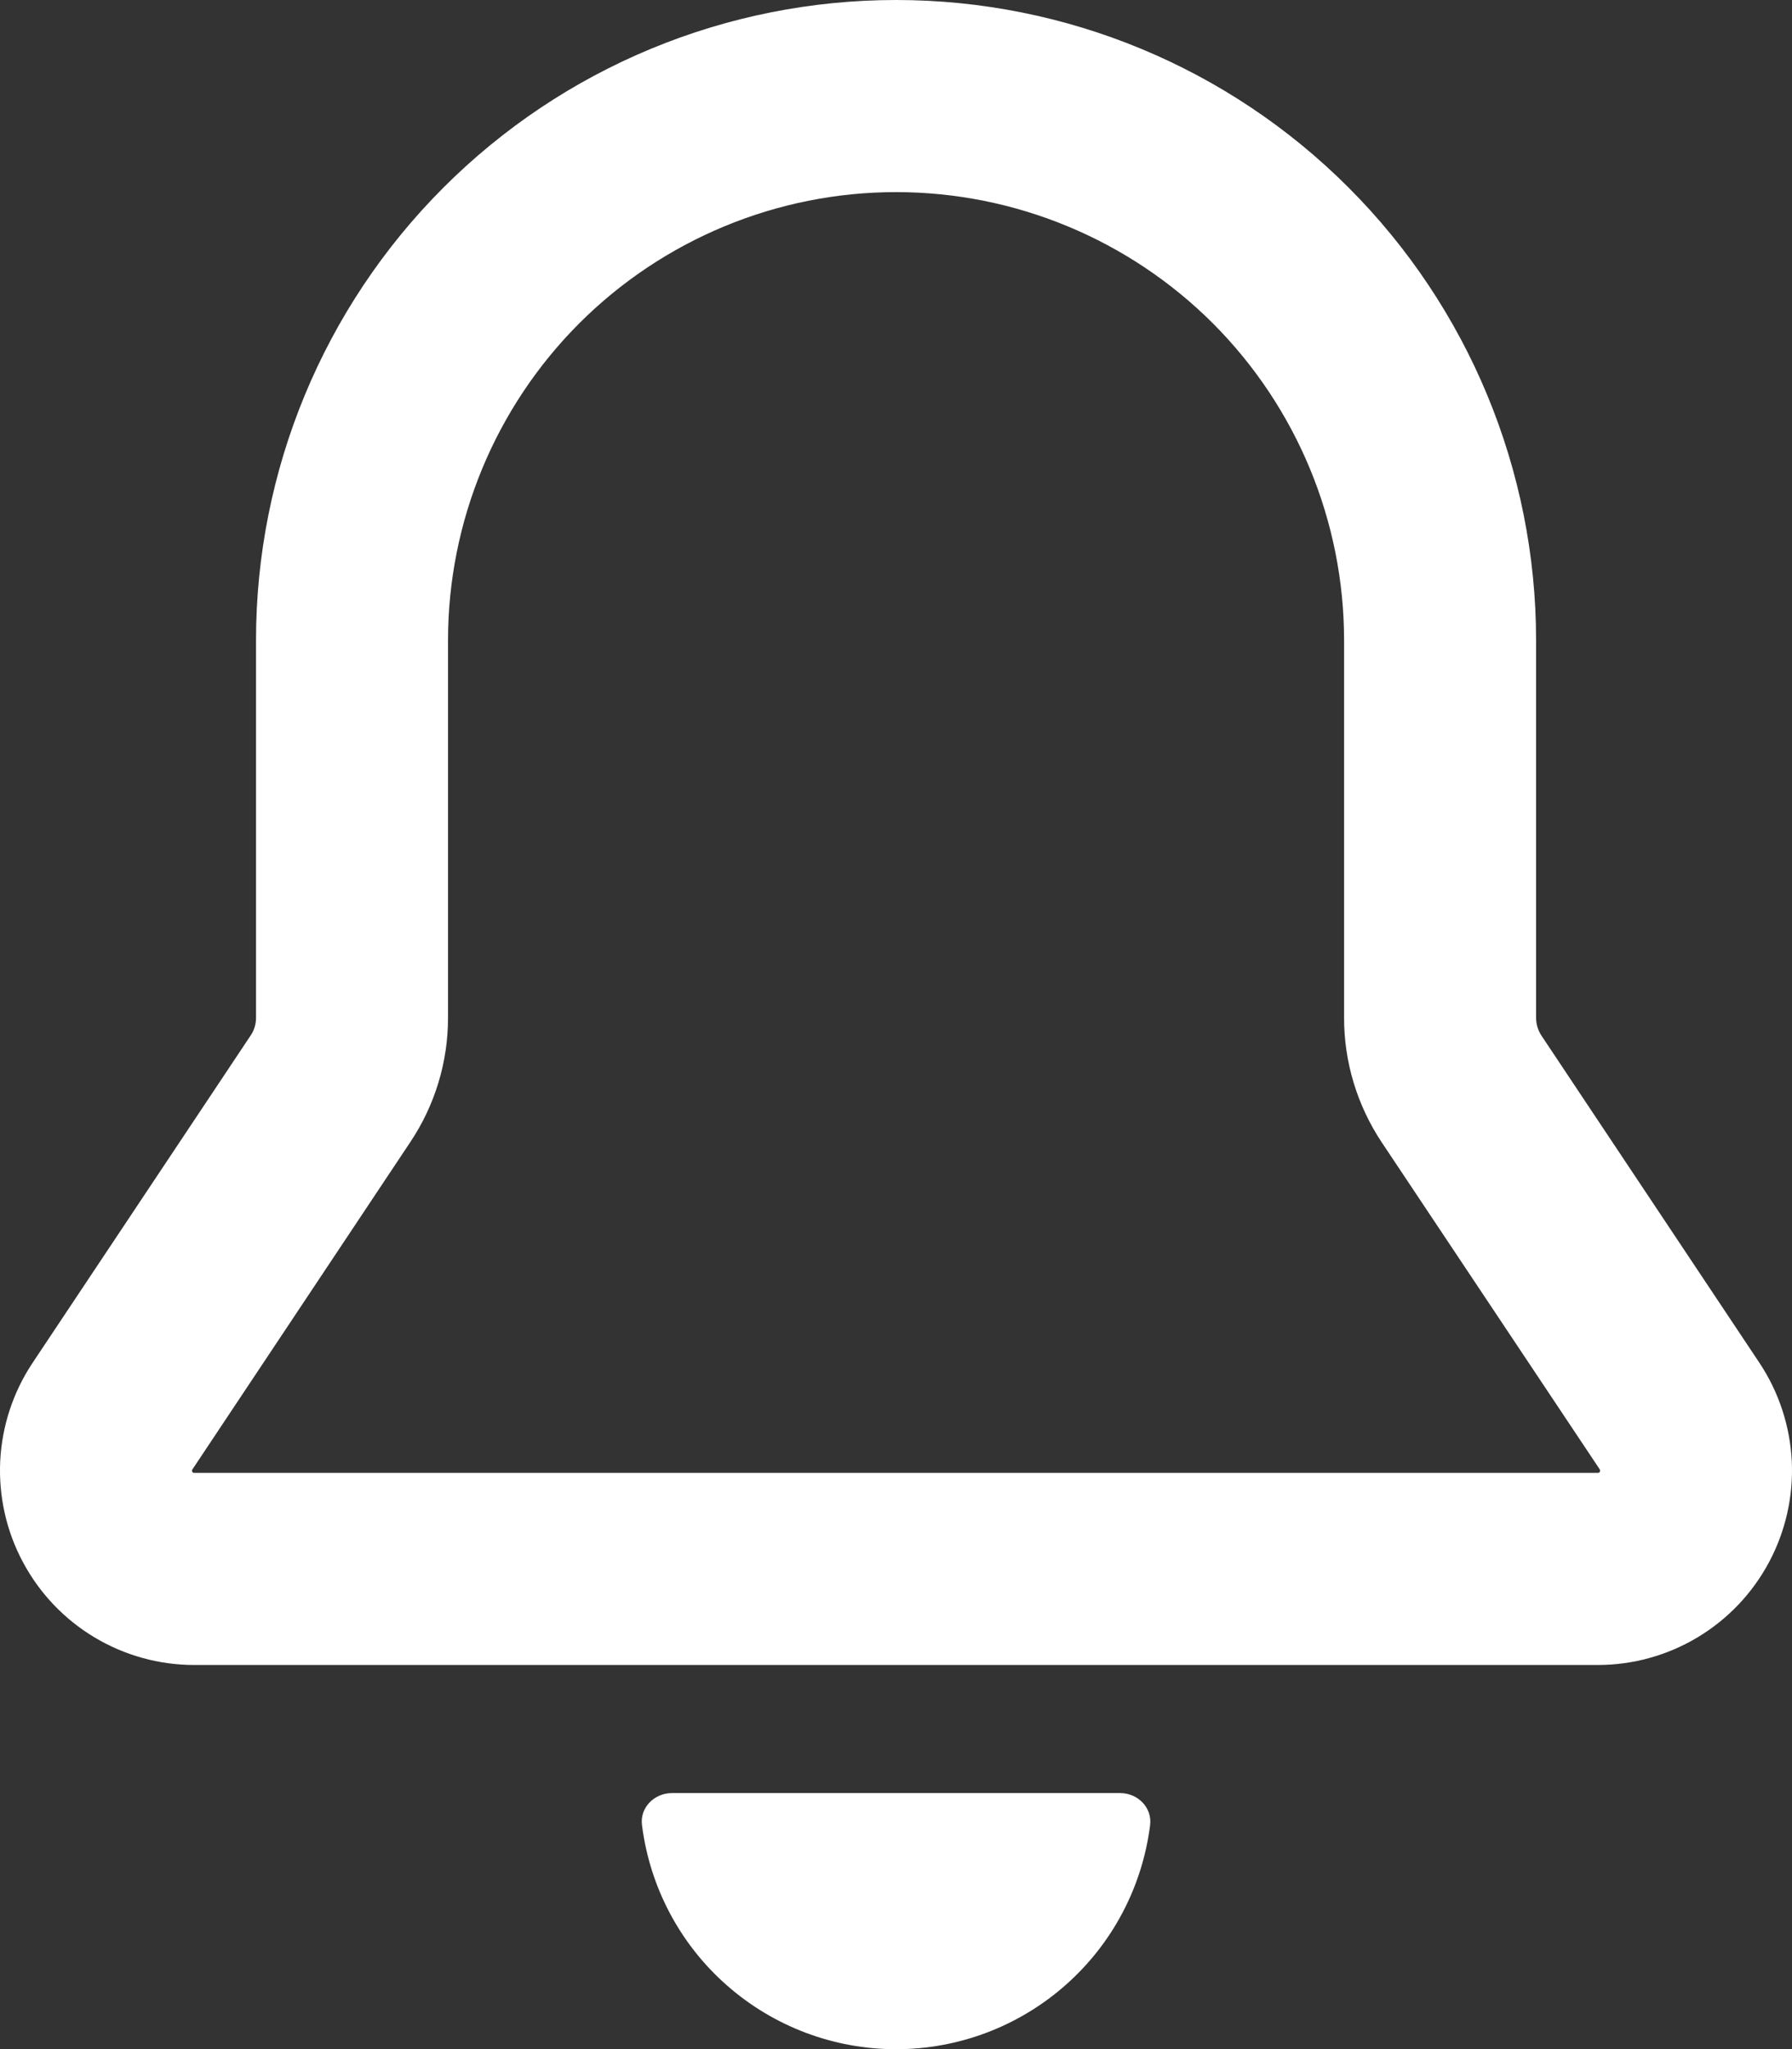 <?xml version="1.0" encoding="utf-8"?>
<svg viewBox="265.432 88.772 17.499 20" xmlns="http://www.w3.org/2000/svg">
  <rect x="265.432" y="88.772" width="17.499" height="20" fill="#333333" stroke="none"/>
  <path d="M9 20C9.609 20 10.197 19.778 10.654 19.375C11.111 18.973 11.405 18.417 11.481 17.812C11.502 17.641 11.36 17.5 11.188 17.5H6.812C6.64 17.5 6.497 17.641 6.519 17.812C6.595 18.417 6.889 18.973 7.346 19.375C7.803 19.778 8.391 20 9 20Z" fill="white" transform="matrix(1, 0, 0, 1, 265.182, 88.772)"/>
  <path fill-rule="evenodd" clip-rule="evenodd" d="M9 1.875C7.84 1.875 6.727 2.336 5.906 3.156C5.086 3.977 4.625 5.09 4.625 6.25V9.934C4.625 10.366 4.497 10.787 4.257 11.146L2.129 14.341C2.126 14.345 2.125 14.349 2.125 14.354L2.126 14.361C2.126 14.364 2.129 14.366 2.131 14.369C2.133 14.371 2.136 14.373 2.139 14.374L2.147 14.375H15.852L15.861 14.374C15.864 14.373 15.867 14.371 15.869 14.369C15.871 14.367 15.873 14.364 15.874 14.361L15.875 14.352C15.875 14.348 15.874 14.344 15.871 14.34L13.742 11.148C13.503 10.788 13.375 10.367 13.375 9.935V6.25C13.375 5.09 12.914 3.977 12.094 3.156C11.273 2.336 10.16 1.875 9 1.875ZM2.75 6.25C2.75 4.592 3.408 3.003 4.58 1.831C5.753 0.658 7.342 0 9 0C10.658 0 12.247 0.658 13.419 1.831C14.591 3.003 15.25 4.592 15.25 6.25V9.934C15.25 9.996 15.269 10.056 15.302 10.107L17.431 13.301C17.621 13.587 17.73 13.919 17.747 14.262C17.763 14.605 17.686 14.945 17.524 15.248C17.362 15.551 17.121 15.804 16.827 15.98C16.532 16.157 16.196 16.25 15.852 16.25H2.147C1.804 16.25 1.467 16.157 1.172 15.98C0.878 15.804 0.637 15.551 0.475 15.248C0.312 14.945 0.236 14.604 0.252 14.261C0.269 13.918 0.378 13.586 0.569 13.3L2.697 10.107C2.732 10.056 2.75 9.996 2.75 9.934V6.25Z" fill="white" transform="matrix(1, 0, 0, 1, 265.182, 88.772)"/>
</svg>